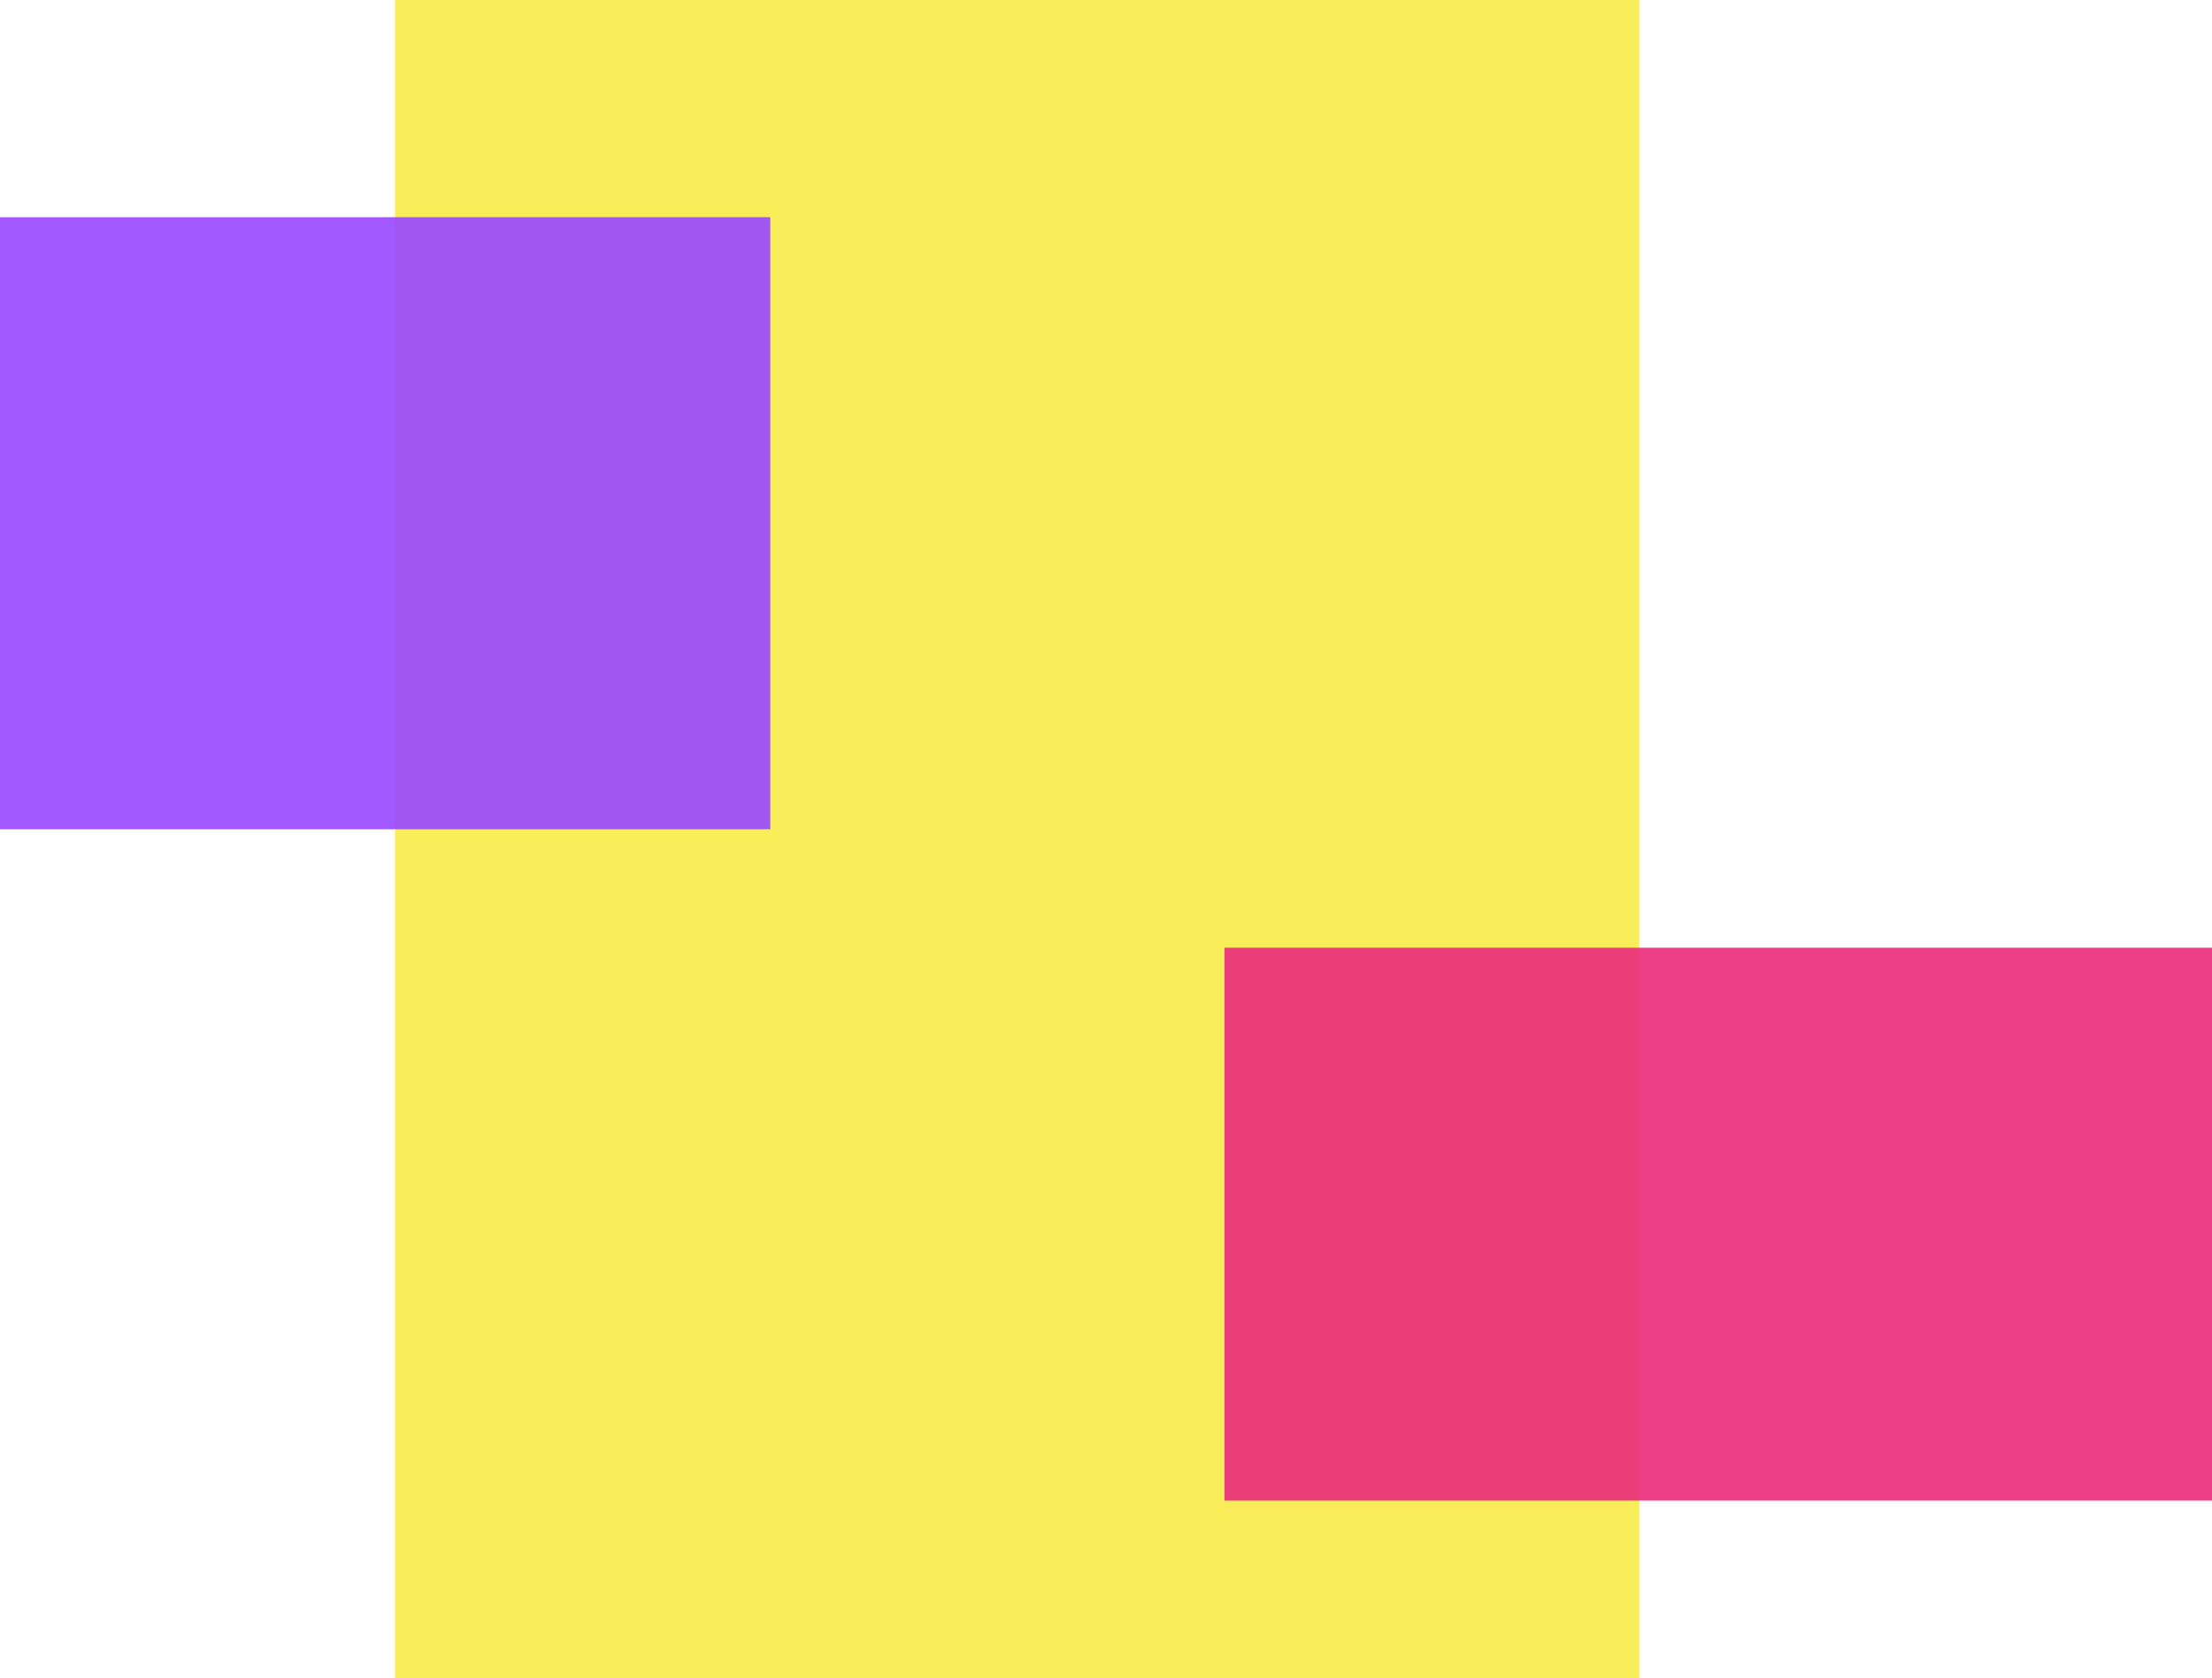 <svg width="112" height="85" viewBox="0 0 112 85" fill="none" xmlns="http://www.w3.org/2000/svg">
<rect x="83" y="85" width="63" height="85" transform="rotate(-180 83 85)" fill="#F8EB49" fill-opacity="0.9"/>
<rect x="39" y="42" width="39" height="31" transform="rotate(-180 39 42)" fill="#9747FF" fill-opacity="0.9"/>
<rect x="112" y="76" width="50" height="28" transform="rotate(-180 112 76)" fill="#EA2B7B" fill-opacity="0.9"/>
</svg>
